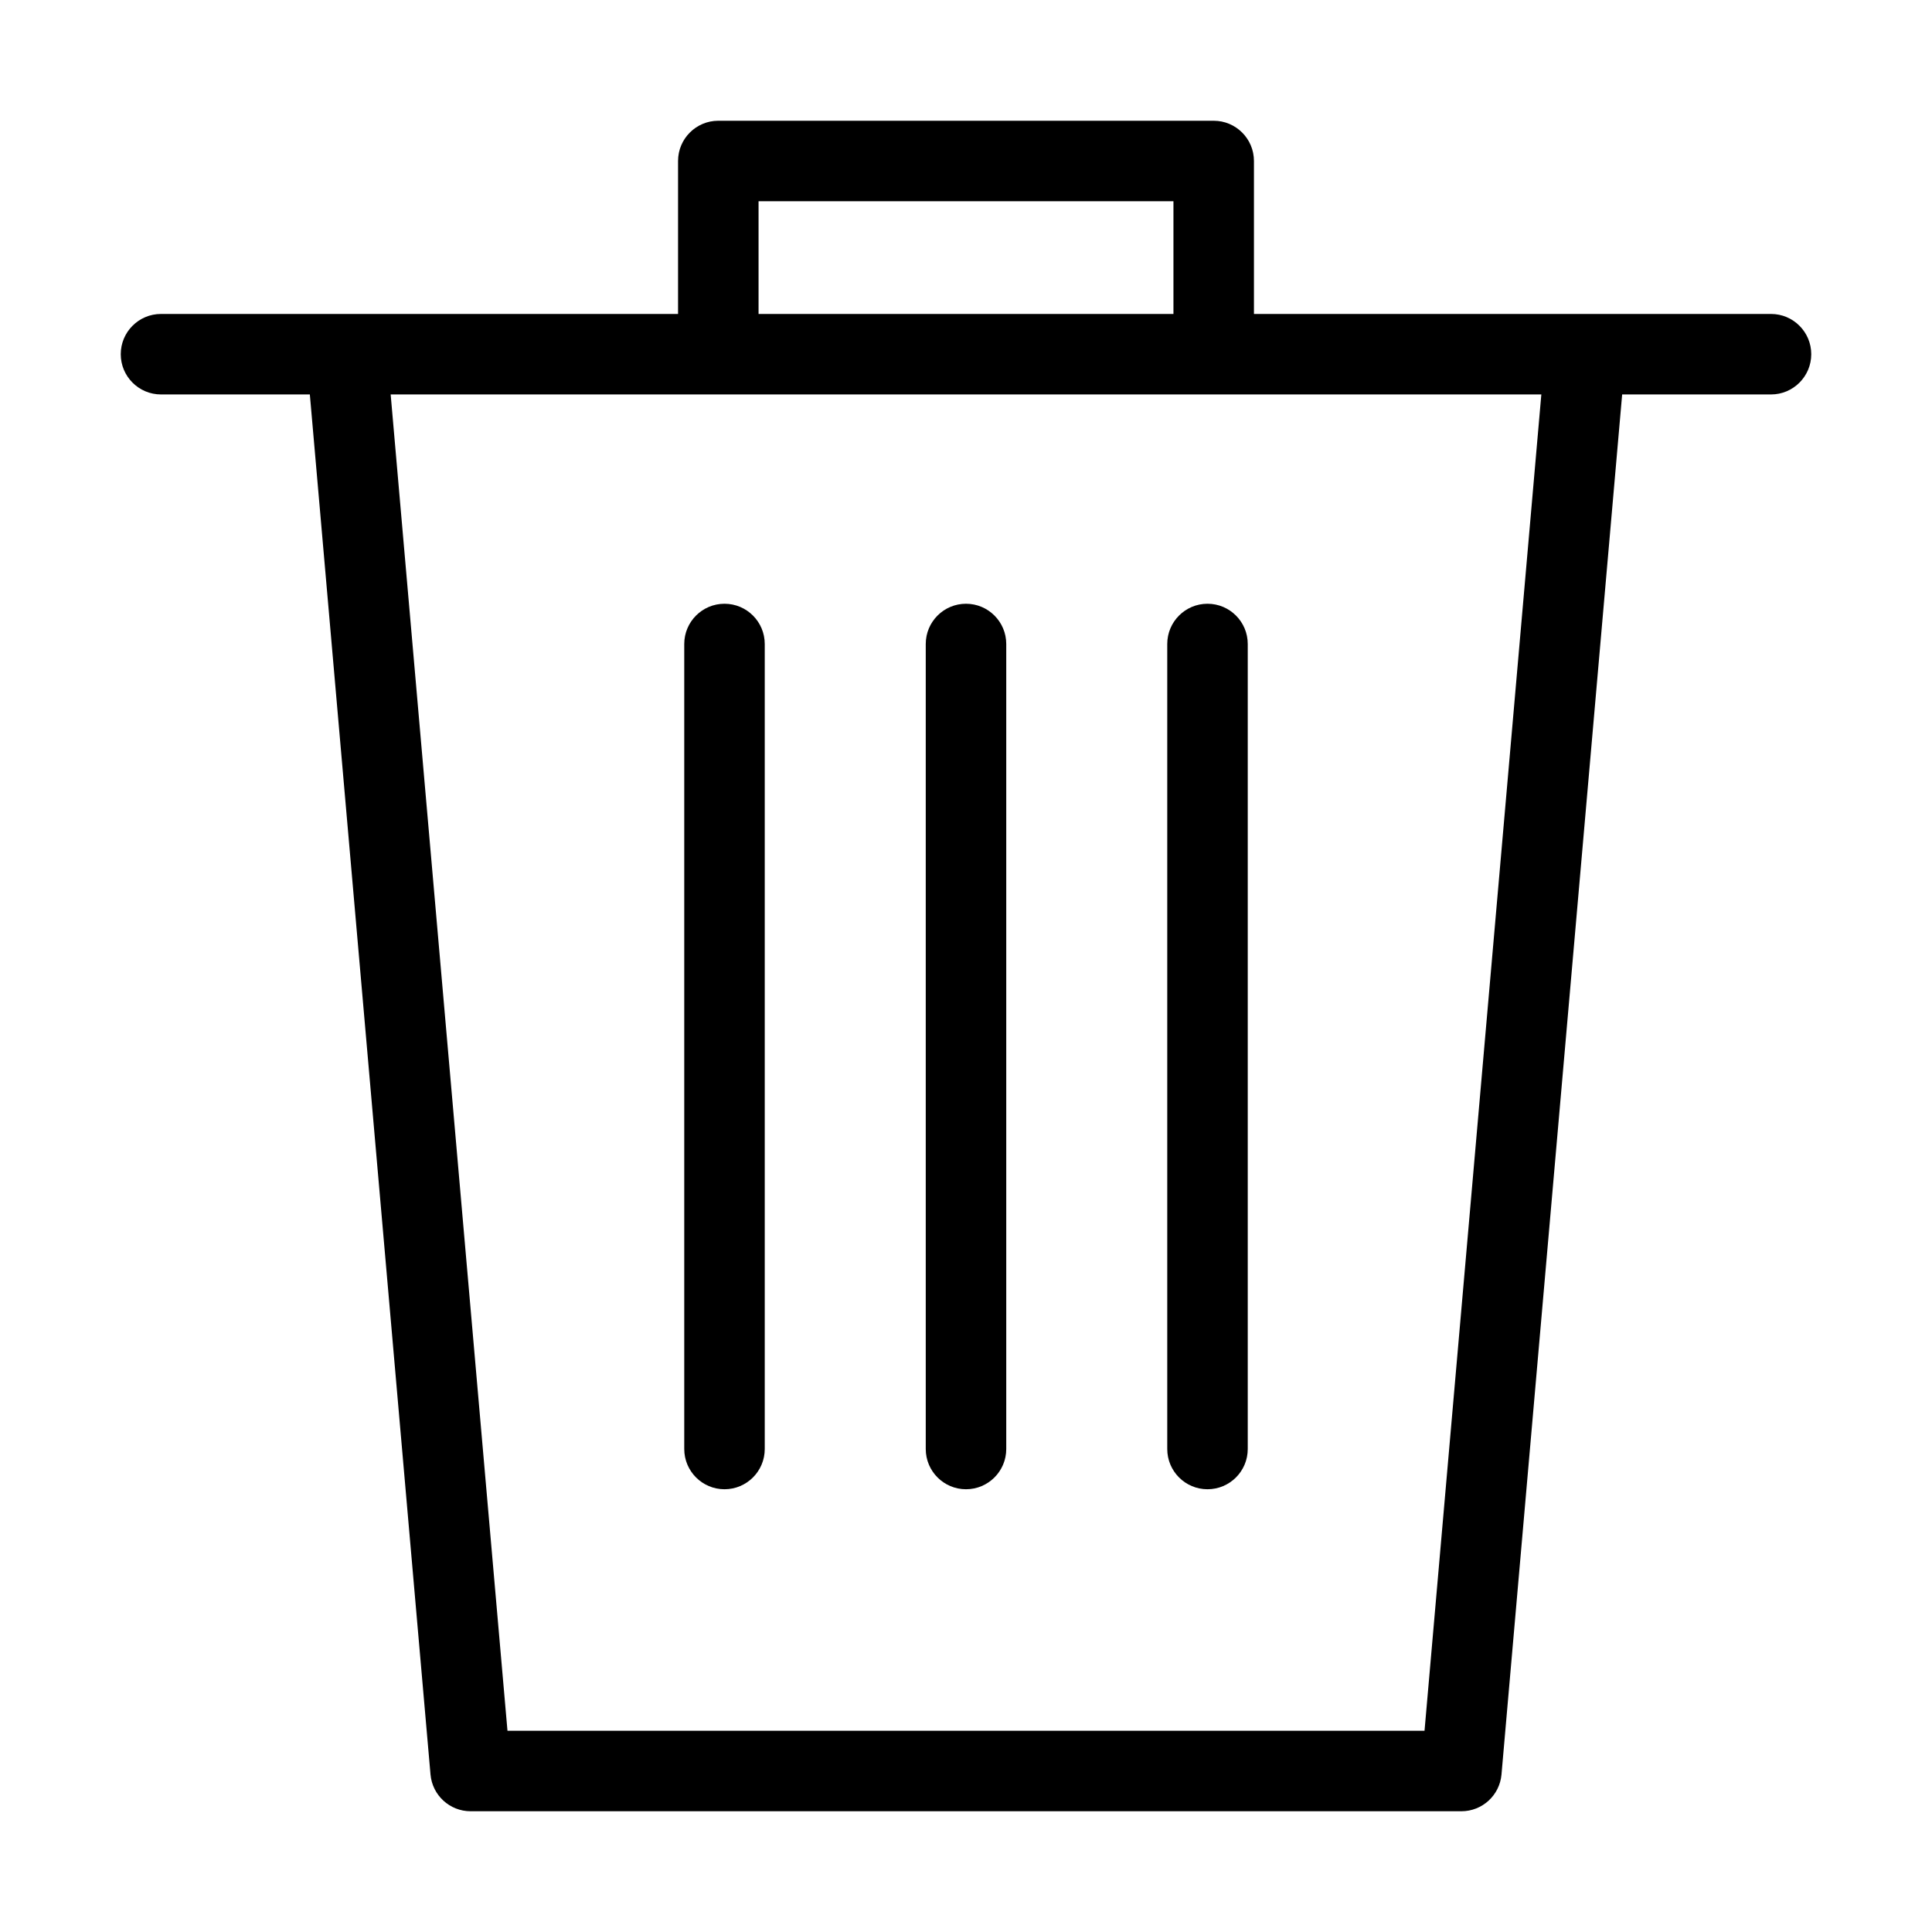 <svg role="img" width="24" height="24" viewBox="0 0 24 24" fill="none" xmlns="http://www.w3.org/2000/svg">
<path fill-rule="evenodd" clip-rule="evenodd" d="M8.923 1.5C8.647 1.5 8.423 1.724 8.423 2V3.9H4.308H2C1.724 3.9 1.5 4.124 1.5 4.4C1.5 4.676 1.724 4.9 2 4.9H3.849L5.348 22.044C5.371 22.302 5.587 22.5 5.846 22.5H18.154C18.413 22.5 18.629 22.302 18.652 22.044L20.151 4.9H22C22.276 4.9 22.5 4.676 22.5 4.4C22.5 4.124 22.276 3.9 22 3.9H19.692H15.577V2C15.577 1.724 15.353 1.5 15.077 1.5H8.923ZM14.577 3.9H9.423V2.5H14.577V3.9ZM6.304 21.5L4.853 4.9H8.923H15.077H19.147L17.696 21.5H6.304ZM9.5 8C9.5 7.724 9.276 7.5 9 7.5C8.724 7.5 8.5 7.724 8.5 8V18C8.5 18.276 8.724 18.5 9 18.5C9.276 18.5 9.5 18.276 9.5 18V8ZM12.5 8C12.5 7.724 12.276 7.5 12 7.5C11.724 7.5 11.5 7.724 11.5 8V18C11.5 18.276 11.724 18.5 12 18.5C12.276 18.5 12.5 18.276 12.5 18V8ZM15.5 8C15.5 7.724 15.276 7.5 15 7.5C14.724 7.5 14.5 7.724 14.5 8V18C14.5 18.276 14.724 18.5 15 18.5C15.276 18.5 15.5 18.276 15.5 18V8Z" fill="currentColor"/>
</svg>
